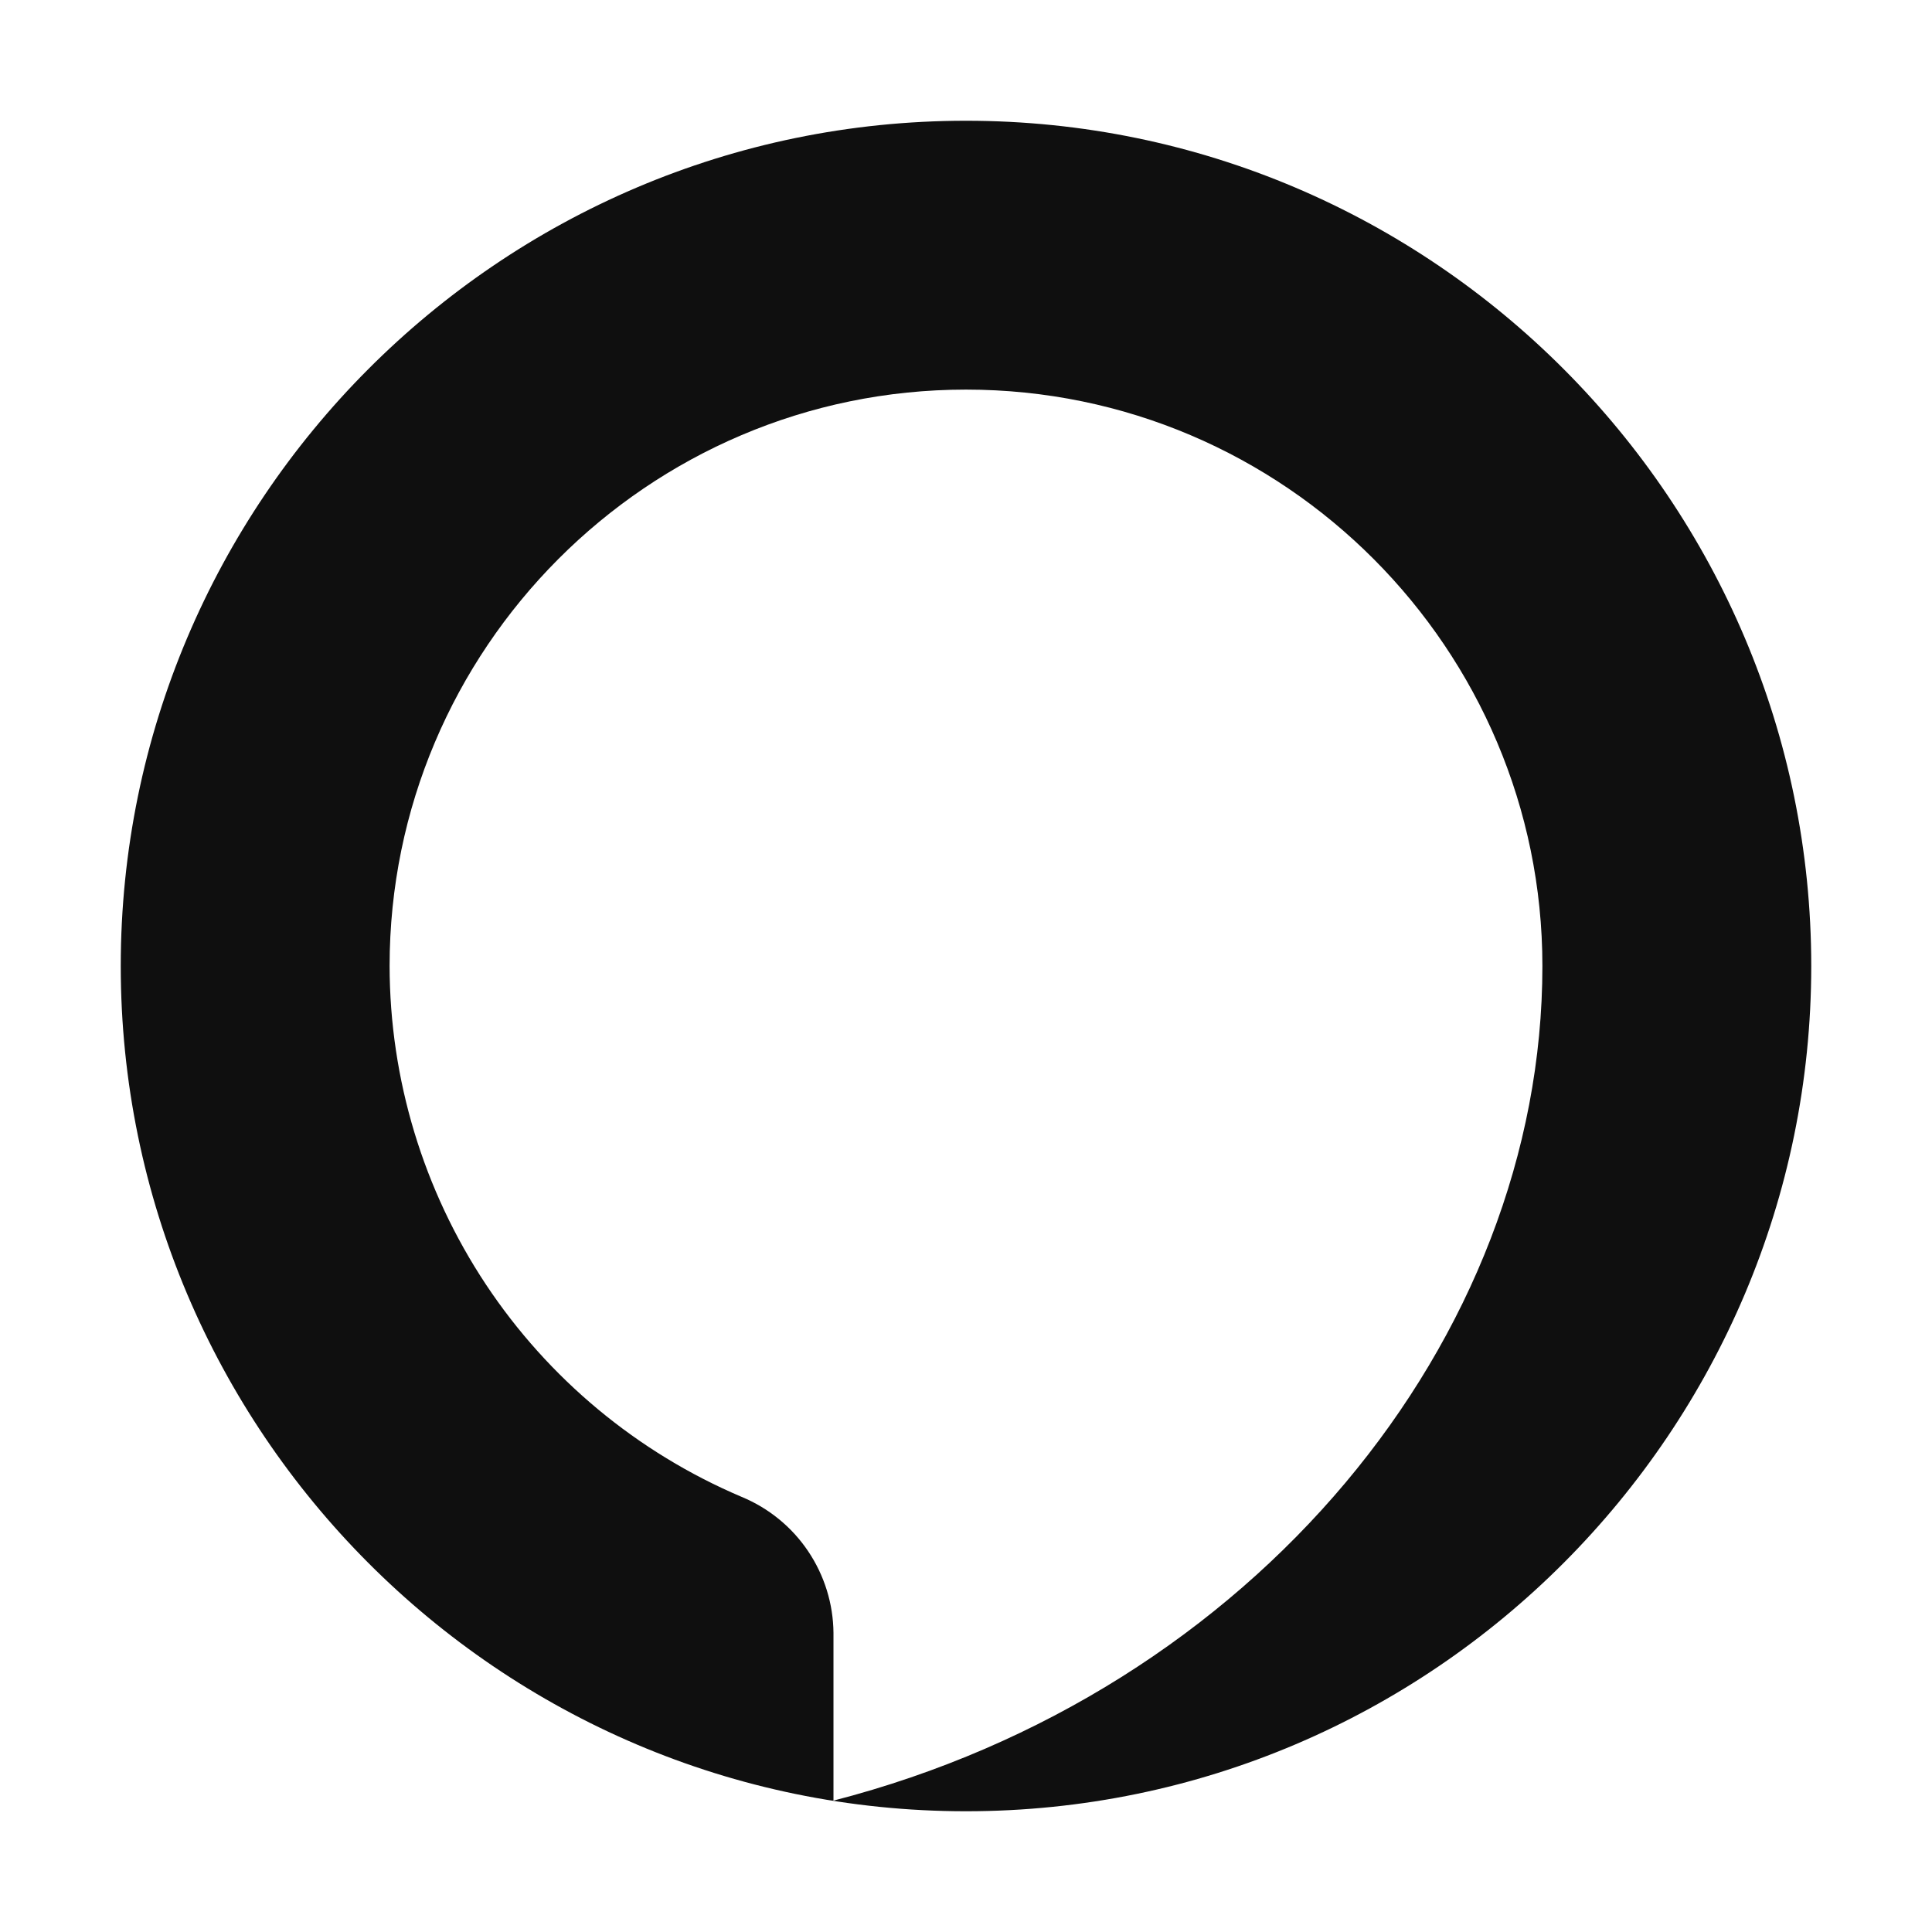 <svg width="32" height="32" viewBox="0 0 32 32" fill="none" xmlns="http://www.w3.org/2000/svg">
<path d="M16 2C8.254 2 2 8.316 2 16C2 23.684 8.254 30 16 30C23.746 30 30 23.684 30 16C30 8.316 23.746 2 16 2ZM13.805 29.824V27.048C13.801 26.564 13.655 26.093 13.384 25.691C13.114 25.29 12.731 24.978 12.284 24.793C10.557 24.06 9.084 22.836 8.047 21.273C7.011 19.709 6.456 17.876 6.453 16C6.453 10.76 10.718 6.453 16 6.453C21.282 6.453 25.547 10.76 25.547 16C25.547 22.183 20.764 28.029 13.805 29.824Z" fill="#0F0F0F"/>
</svg>
